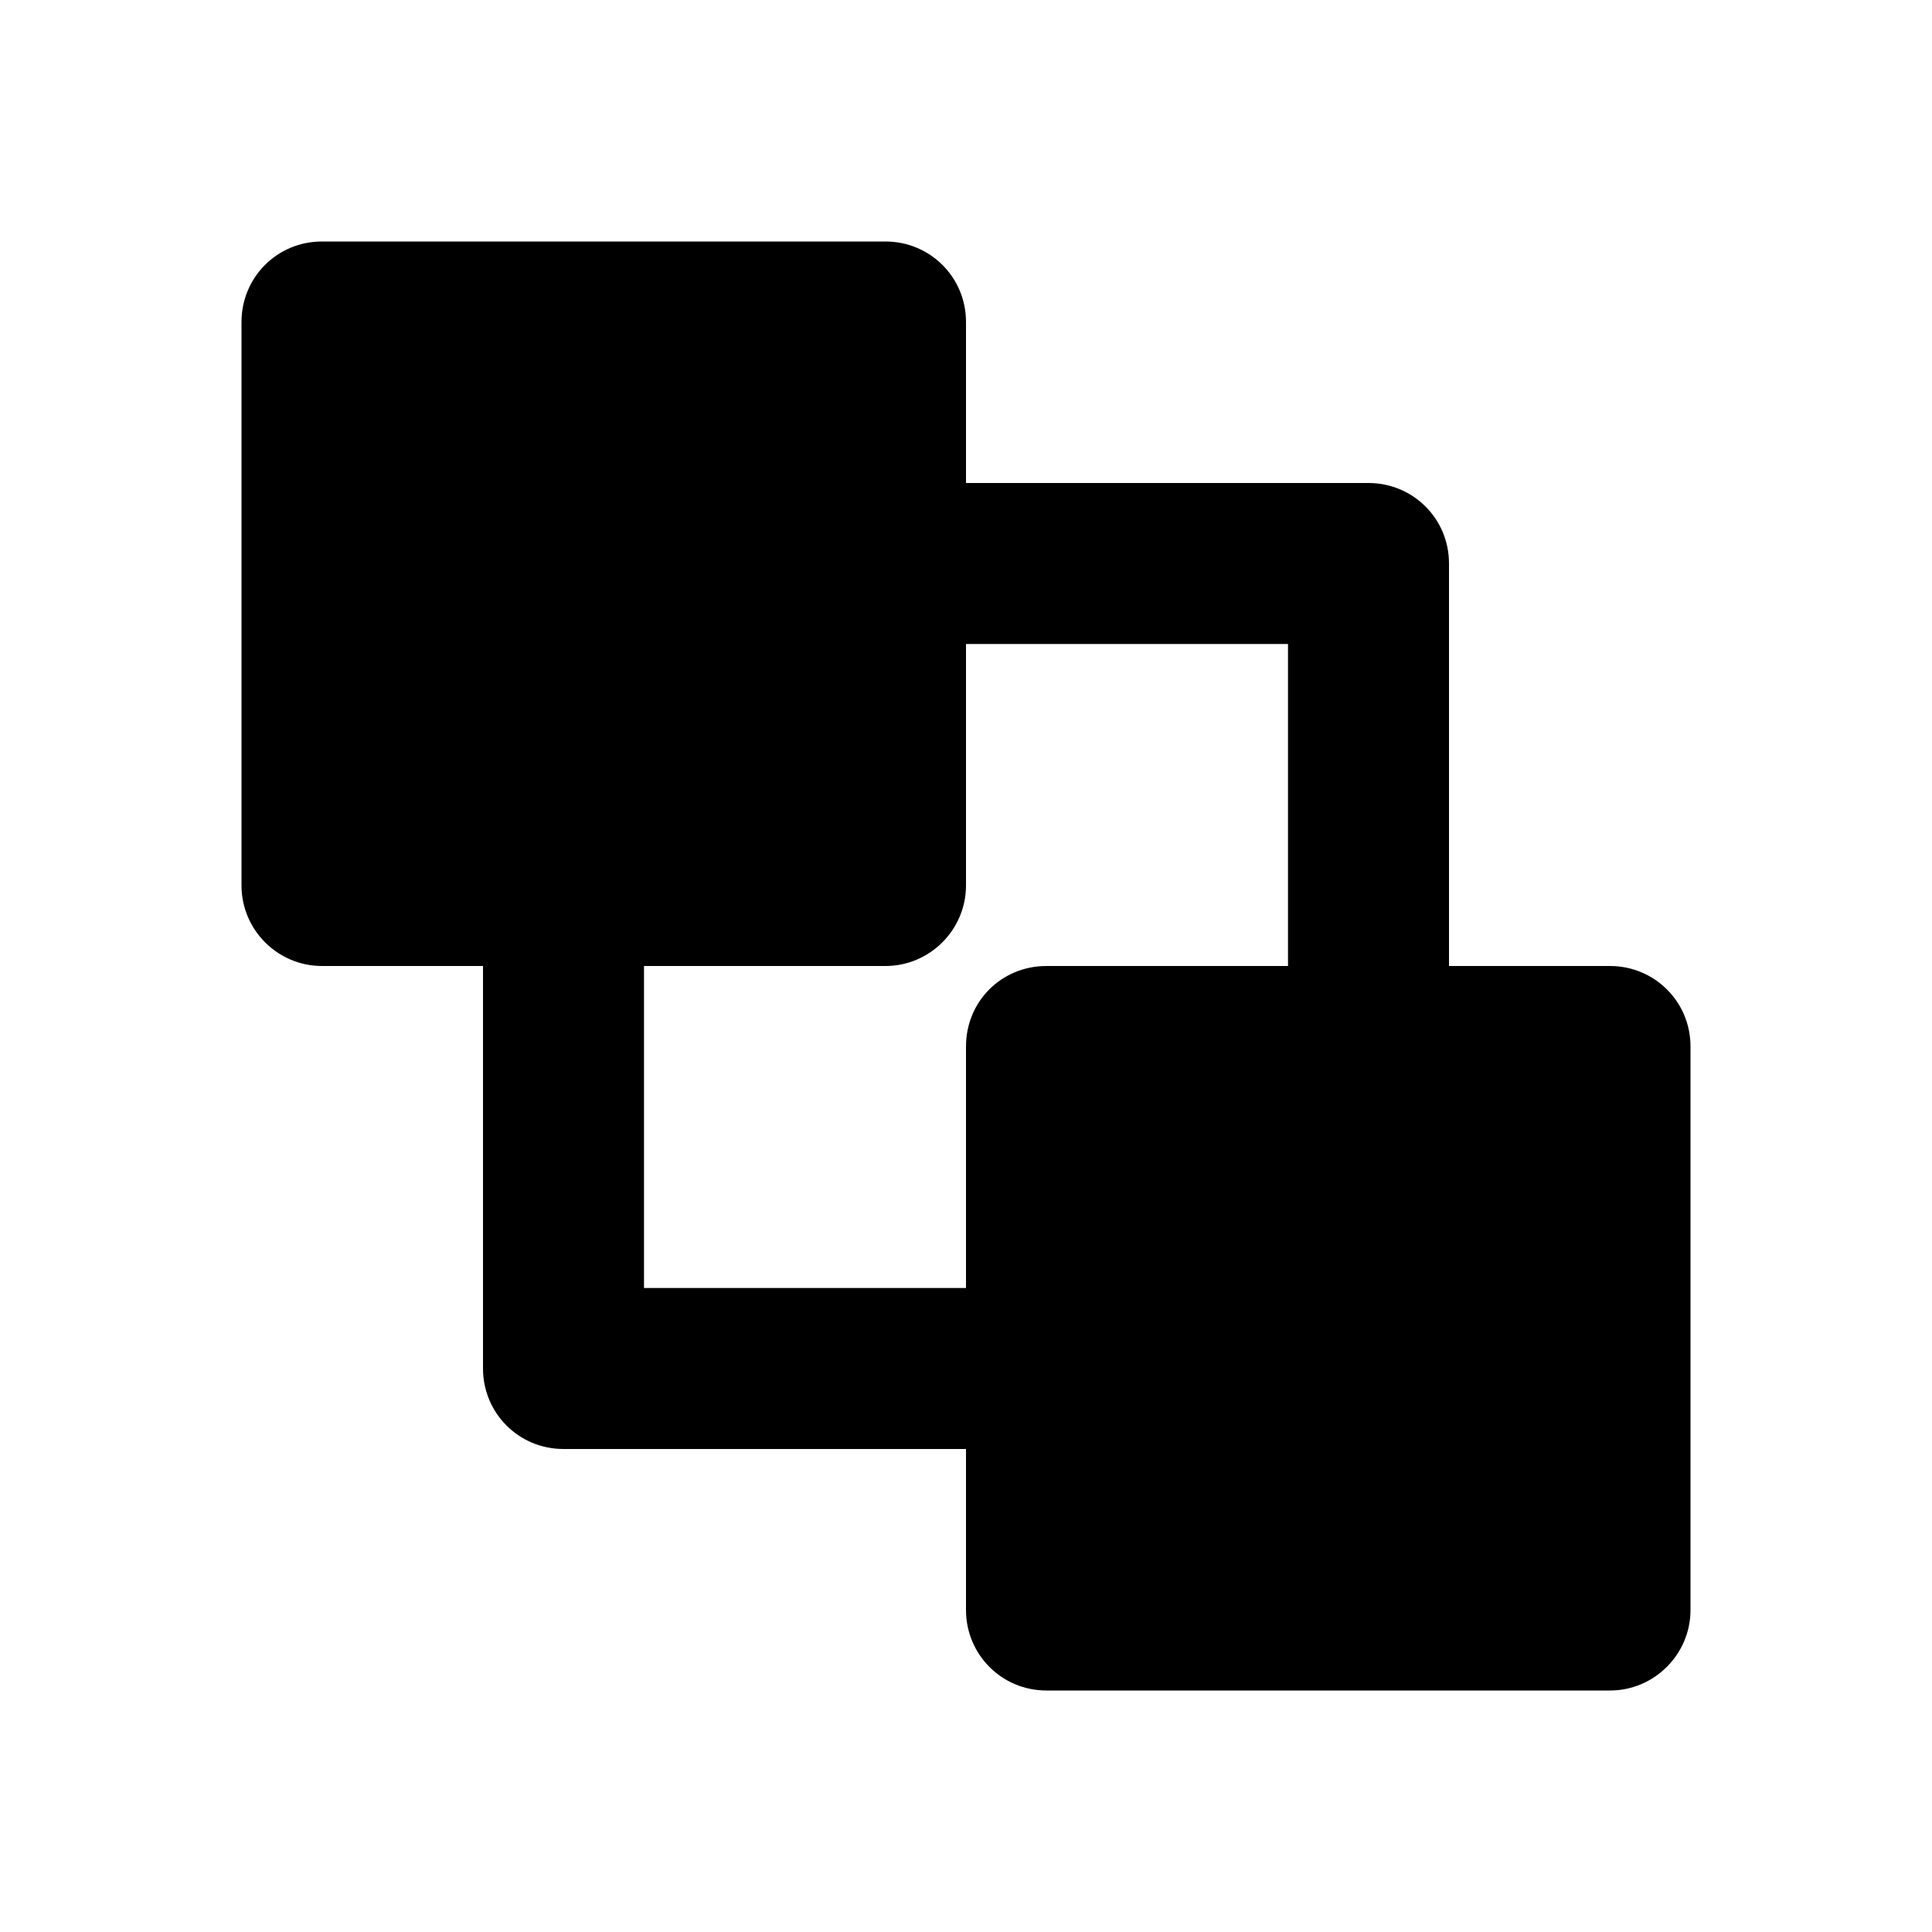 <svg viewBox="0 0 24 24" xmlns="http://www.w3.org/2000/svg"><path fill="none" d="M0 0h24v24H0Z"/><path d="M11 3c.55 0 1 .44 1 1v2h5c.55 0 1 .44 1 1v5h2c.55 0 1 .44 1 1v7c0 .55-.45 1-1 1h-7c-.56 0-1-.45-1-1v-2H7c-.56 0-1-.45-1-1v-5H4c-.552 0-1-.45-1-1V4c0-.552.44-1 1-1h7Zm5 5h-4v3c0 .55-.45 1-1 1H8v4h4v-3c0-.56.44-1 1-1h3V8Z"/></svg>